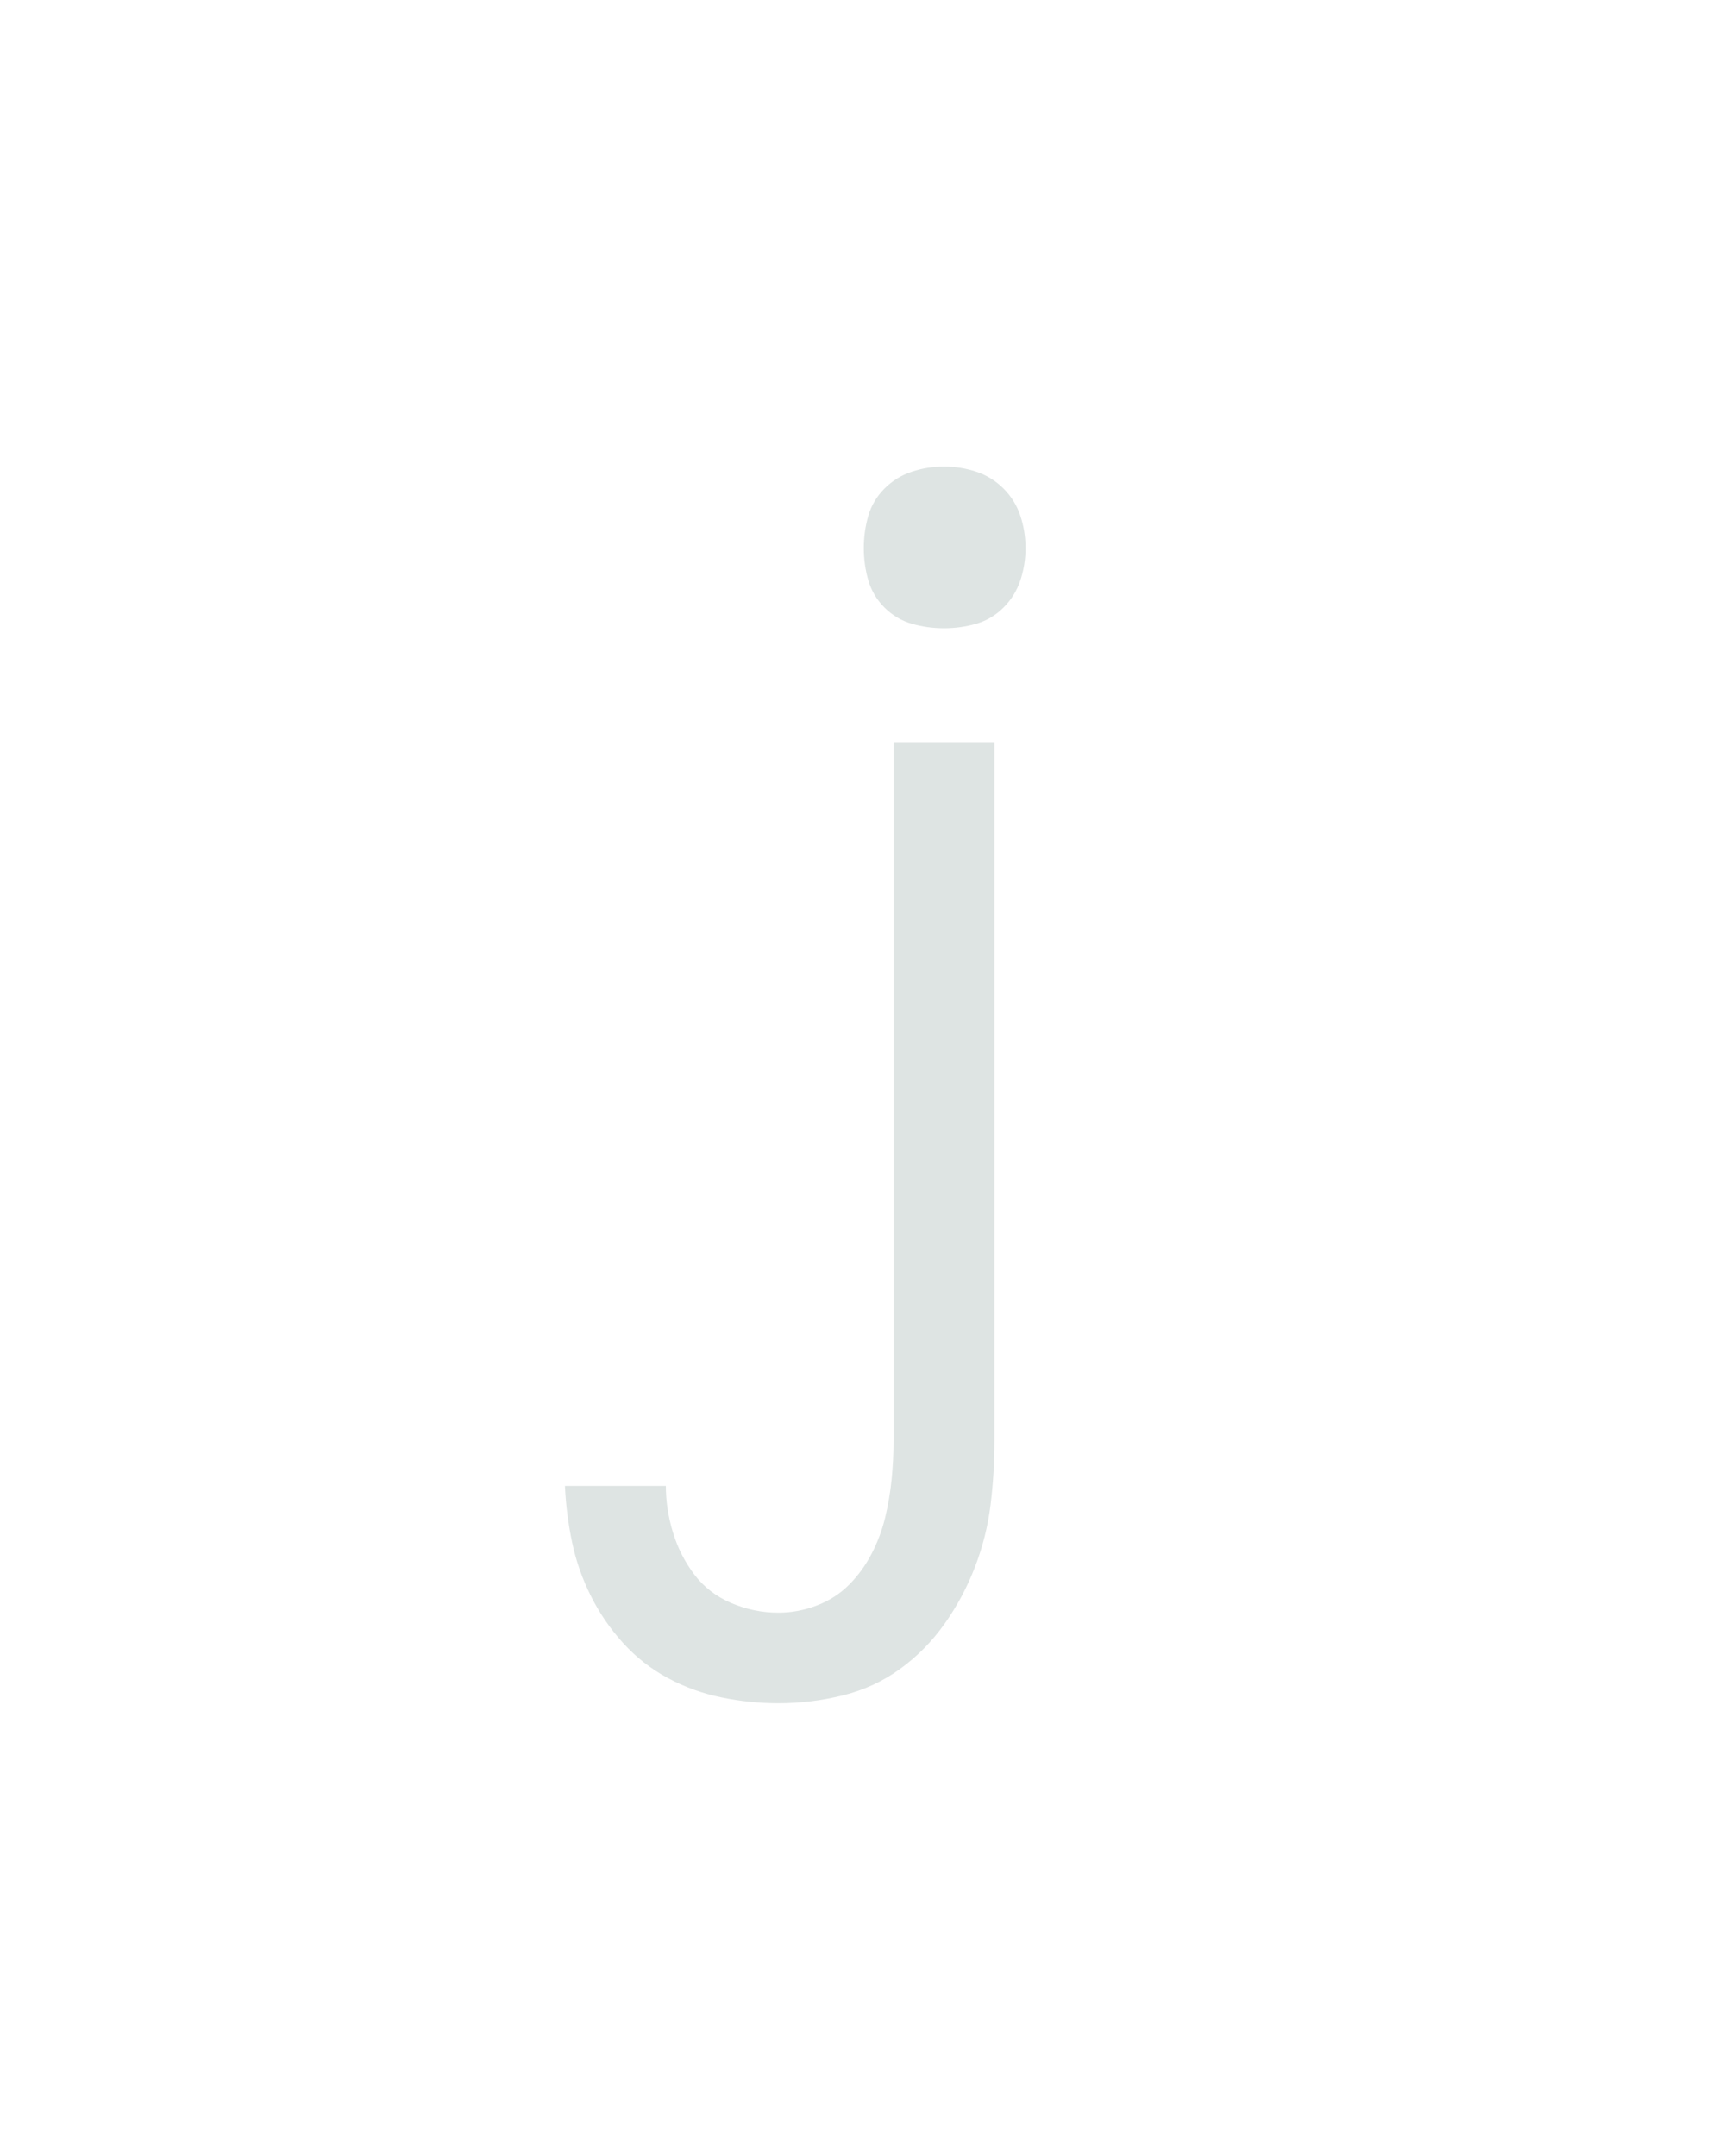 <?xml version="1.0" encoding="UTF-8" standalone="no"?>
<svg xmlns="http://www.w3.org/2000/svg" height="160" viewBox="0 0 128 160" width="128"><defs><path d="M 185 223 Q 163 223 141 218.5 Q 119 214 99.5 203.5 Q 80 193 65 176.5 Q 50 160 40 140 Q 30 120 25.5 98.5 Q 21 77 20 55 L 98 55 Q 98 73 103.5 91 Q 109 109 120 123.5 Q 131 138 148.5 145.5 Q 166 153 185 153 Q 200 153 214.5 147.5 Q 229 142 239.5 131.5 Q 250 121 257 107.5 Q 264 94 267.5 79.5 Q 271 65 272.5 50 Q 274 35 274 20 L 274 -520 L 352 -520 L 352 20 Q 352 45 349 69.5 Q 346 94 337 117.5 Q 328 141 313.5 161.5 Q 299 182 279 196.5 Q 259 211 234.5 217 Q 210 223 185 223 Z M 313 -608 Q 300 -608 288 -611.5 Q 276 -615 267 -624 Q 258 -633 254.5 -645 Q 251 -657 251 -670 Q 251 -683 254.5 -695 Q 258 -707 267 -716 Q 276 -725 288 -729 Q 300 -733 313 -733 Q 326 -733 338 -729 Q 350 -725 359 -716 Q 368 -707 372 -695 Q 376 -683 376 -670 Q 376 -657 372 -645 Q 368 -633 359 -624 Q 350 -615 338 -611.5 Q 326 -608 313 -608 Z " id="path1"/></defs><g><g data-source-text="j" fill="#dee4e3" transform="translate(40 104.992) rotate(0) scale(0.096)"><use href="#path1" transform="translate(0 0)"/></g></g></svg>